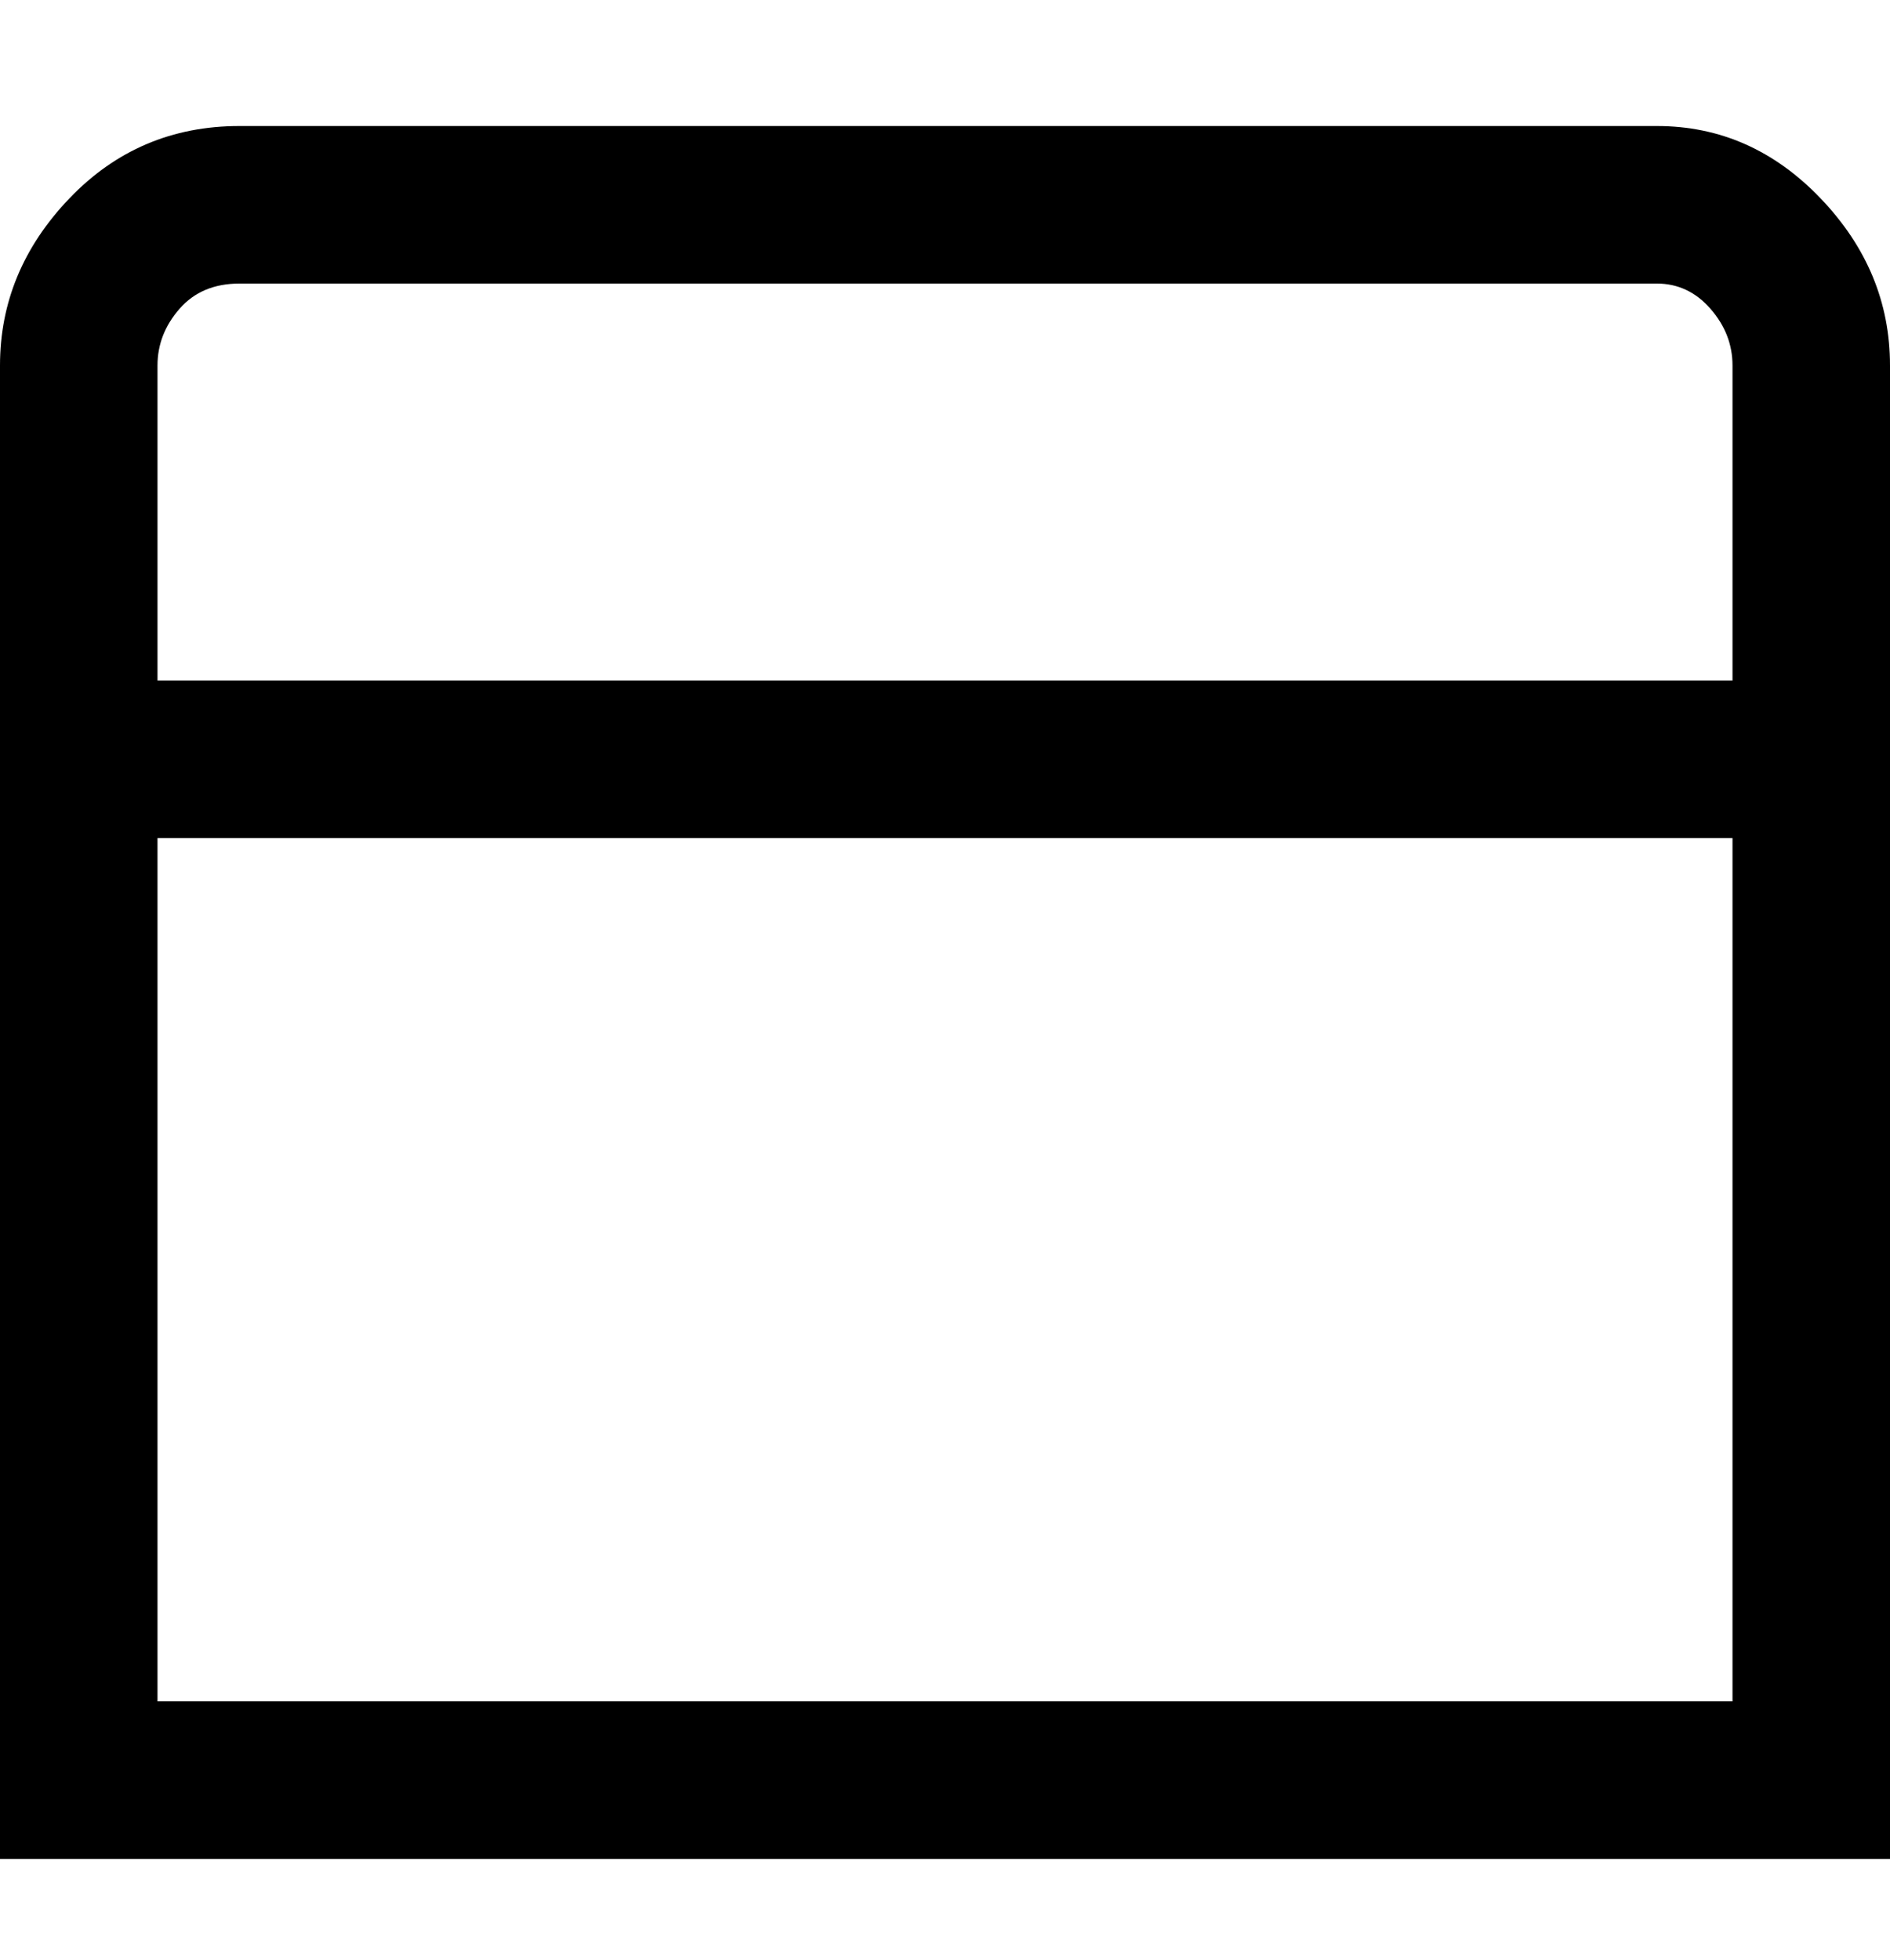 <svg viewBox="0 0 300 311" xmlns="http://www.w3.org/2000/svg"><path d="M263 20H38q-16 0-27 11.5T0 58v237h300V58q0-15-11-26.5T263 20zM38 45h225q5 0 8.5 4t3.5 9v50H25V58q0-5 3.5-9t9.5-4zM25 270V133h250v137H25z"/></svg>
